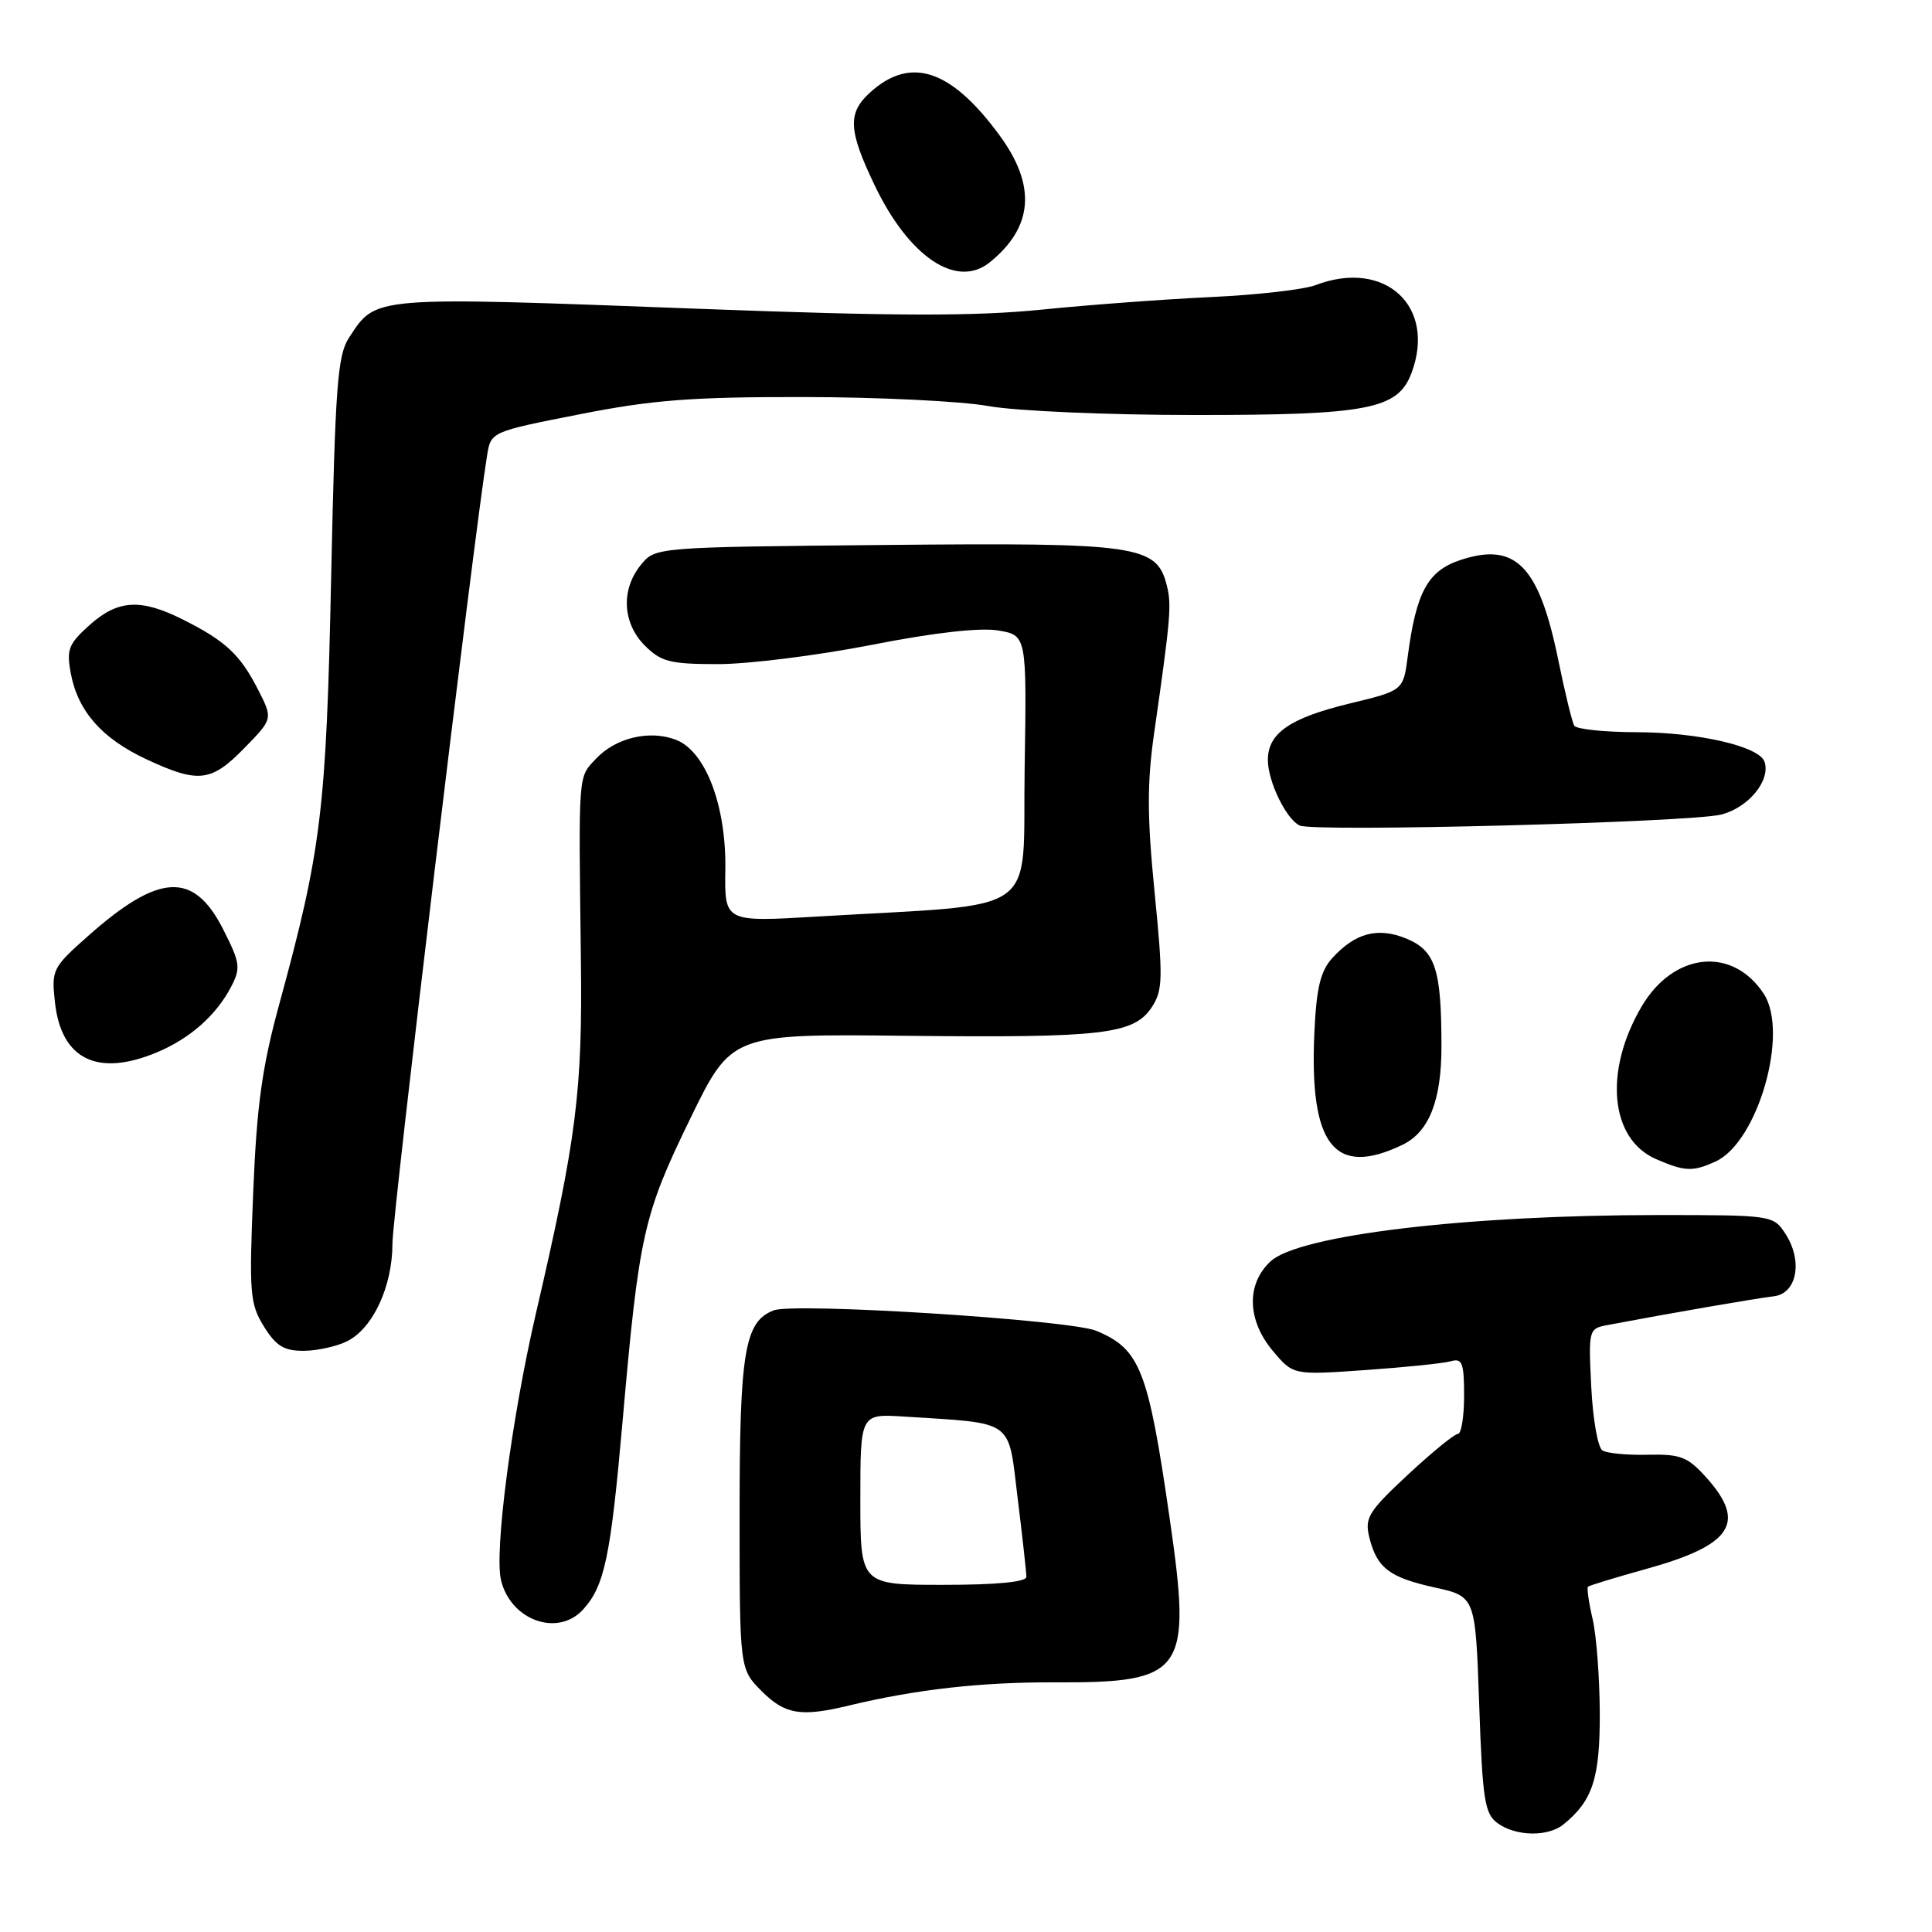 <?xml version="1.0" encoding="UTF-8" standalone="no"?>
<!DOCTYPE svg PUBLIC "-//W3C//DTD SVG 1.1//EN" "http://www.w3.org/Graphics/SVG/1.1/DTD/svg11.dtd" >
<svg xmlns="http://www.w3.org/2000/svg" xmlns:xlink="http://www.w3.org/1999/xlink" version="1.1" viewBox="0 0 256 256">
 <g >
 <path fill="currentColor"
d=" M 207.16 241.75 C 211.03 238.62 212.00 235.66 211.98 227.03 C 211.96 222.34 211.54 216.71 211.03 214.53 C 210.52 212.34 210.25 210.42 210.41 210.25 C 210.58 210.09 214.04 209.03 218.11 207.90 C 229.49 204.75 231.46 201.79 226.15 195.84 C 223.63 193.03 222.72 192.67 218.36 192.76 C 215.64 192.83 212.93 192.57 212.33 192.19 C 211.72 191.81 211.06 188.03 210.85 183.78 C 210.47 176.19 210.51 176.05 212.98 175.58 C 221.43 173.98 232.86 172.01 235.00 171.77 C 238.12 171.43 238.93 167.07 236.55 163.44 C 234.97 161.03 234.76 161.00 219.73 161.00 C 194.30 161.00 172.05 163.66 168.34 167.15 C 165.11 170.18 165.25 174.95 168.68 179.03 C 171.36 182.21 171.36 182.21 180.93 181.54 C 186.19 181.17 191.29 180.65 192.25 180.37 C 193.75 179.94 194.00 180.58 194.00 184.93 C 194.00 187.72 193.63 190.00 193.18 190.00 C 192.73 190.00 189.75 192.43 186.55 195.41 C 181.35 200.25 180.81 201.12 181.43 203.66 C 182.44 207.76 184.06 209.01 190.11 210.35 C 195.50 211.54 195.50 211.54 196.00 225.85 C 196.44 238.53 196.72 240.33 198.44 241.58 C 200.84 243.33 205.10 243.42 207.16 241.75 Z  M 112.50 225.99 C 121.38 223.85 130.01 222.88 139.75 222.92 C 157.02 222.99 157.95 221.66 154.99 201.21 C 152.14 181.48 151.08 178.77 145.27 176.34 C 141.79 174.89 105.28 172.57 102.52 173.63 C 98.67 175.11 98.00 179.08 98.00 200.53 C 98.00 221.15 98.00 221.15 100.92 224.08 C 104.03 227.19 106.11 227.53 112.50 225.99 Z  M 77.28 213.25 C 80.12 210.11 80.91 206.30 82.50 188.27 C 84.67 163.57 85.25 160.98 91.45 148.25 C 96.93 136.99 96.93 136.99 120.21 137.25 C 146.22 137.53 150.26 137.05 152.63 133.44 C 154.08 131.23 154.12 129.64 152.99 118.24 C 151.99 108.15 151.98 103.73 152.95 97.00 C 155.11 81.91 155.26 80.16 154.61 77.58 C 153.27 72.24 150.82 71.89 117.38 72.21 C 86.82 72.50 86.82 72.50 84.91 74.86 C 82.25 78.15 82.48 82.57 85.45 85.55 C 87.61 87.70 88.79 88.00 95.20 88.00 C 99.22 87.99 108.34 86.85 115.49 85.45 C 123.79 83.82 129.84 83.14 132.26 83.54 C 136.05 84.18 136.05 84.18 135.77 101.84 C 135.46 121.77 138.44 119.65 108.25 121.45 C 96.00 122.18 96.00 122.18 96.11 115.23 C 96.24 106.74 93.49 99.52 89.55 98.02 C 86.06 96.69 81.58 97.76 78.98 100.53 C 76.58 103.07 76.66 102.08 76.97 127.00 C 77.19 144.64 76.42 150.72 71.02 174.00 C 67.79 187.92 65.46 205.73 66.40 209.44 C 67.73 214.75 73.95 216.93 77.28 213.25 Z  M 46.00 177.72 C 49.42 176.01 52.00 170.45 52.00 164.79 C 52.00 160.93 62.79 71.09 64.54 60.35 C 65.05 57.21 65.05 57.21 76.78 54.90 C 86.44 52.99 91.66 52.59 106.50 52.61 C 116.40 52.62 127.42 53.16 131.00 53.81 C 134.61 54.46 146.76 54.99 158.28 54.99 C 181.21 55.00 185.20 54.24 187.01 49.48 C 190.38 40.60 183.52 34.27 174.32 37.78 C 172.77 38.37 166.55 39.08 160.50 39.36 C 154.45 39.64 144.32 40.39 138.00 41.03 C 129.16 41.92 118.74 41.90 93.00 40.93 C 48.98 39.27 49.88 39.20 46.25 44.74 C 44.72 47.06 44.42 51.14 43.88 76.45 C 43.23 107.36 42.59 112.60 37.02 133.00 C 34.73 141.36 34.02 146.45 33.55 158.00 C 33.00 171.37 33.11 172.75 34.96 175.75 C 36.57 178.35 37.62 179.00 40.24 178.99 C 42.03 178.98 44.62 178.41 46.00 177.72 Z  M 227.33 153.90 C 232.91 151.35 237.09 136.84 233.71 131.69 C 229.56 125.35 221.74 126.17 217.51 133.39 C 212.49 141.95 213.34 150.93 219.42 153.58 C 223.24 155.24 224.28 155.29 227.33 153.90 Z  M 185.84 151.69 C 189.35 150.00 191.00 145.84 191.00 138.67 C 191.00 128.46 190.20 125.98 186.40 124.39 C 182.59 122.80 179.56 123.60 176.50 126.99 C 174.96 128.70 174.43 130.95 174.16 136.85 C 173.48 151.78 176.82 156.03 185.84 151.69 Z  M 20.77 139.45 C 25.16 137.62 28.65 134.54 30.62 130.76 C 31.92 128.26 31.83 127.59 29.57 123.14 C 25.66 115.43 21.09 115.66 11.64 124.05 C 6.93 128.23 6.80 128.50 7.29 132.89 C 8.14 140.39 12.94 142.72 20.77 139.45 Z  M 228.08 107.93 C 231.68 107.01 234.64 103.41 233.81 100.94 C 233.13 98.90 225.05 97.03 216.81 97.02 C 212.58 97.01 208.89 96.62 208.60 96.16 C 208.32 95.71 207.36 91.77 206.47 87.41 C 203.92 74.96 200.83 71.79 193.53 74.20 C 189.19 75.63 187.65 78.44 186.53 87.00 C 185.94 91.50 185.94 91.50 178.83 93.22 C 170.91 95.14 168.00 97.15 168.00 100.70 C 168.00 103.56 170.45 108.59 172.23 109.39 C 174.18 110.27 224.03 108.97 228.08 107.93 Z  M 32.38 99.12 C 36.17 95.25 36.17 95.25 34.19 91.37 C 31.83 86.75 29.89 84.93 24.29 82.12 C 18.65 79.28 15.65 79.45 11.87 82.82 C 9.08 85.32 8.79 86.06 9.38 89.22 C 10.32 94.25 13.51 97.86 19.42 100.62 C 26.31 103.82 27.98 103.63 32.38 99.12 Z  M 131.16 34.75 C 136.92 30.09 137.34 24.60 132.45 17.94 C 126.00 9.14 120.62 7.38 115.25 12.29 C 112.30 14.99 112.41 17.27 115.87 24.50 C 120.44 34.07 126.77 38.31 131.16 34.75 Z  M 114.00 198.67 C 114.00 187.34 114.00 187.34 119.75 187.70 C 134.56 188.65 133.55 187.92 134.84 198.48 C 135.48 203.65 136.00 208.36 136.00 208.94 C 136.00 209.62 132.07 210.00 125.00 210.00 C 114.00 210.00 114.00 210.00 114.00 198.67 Z "/>
</g>
</svg>